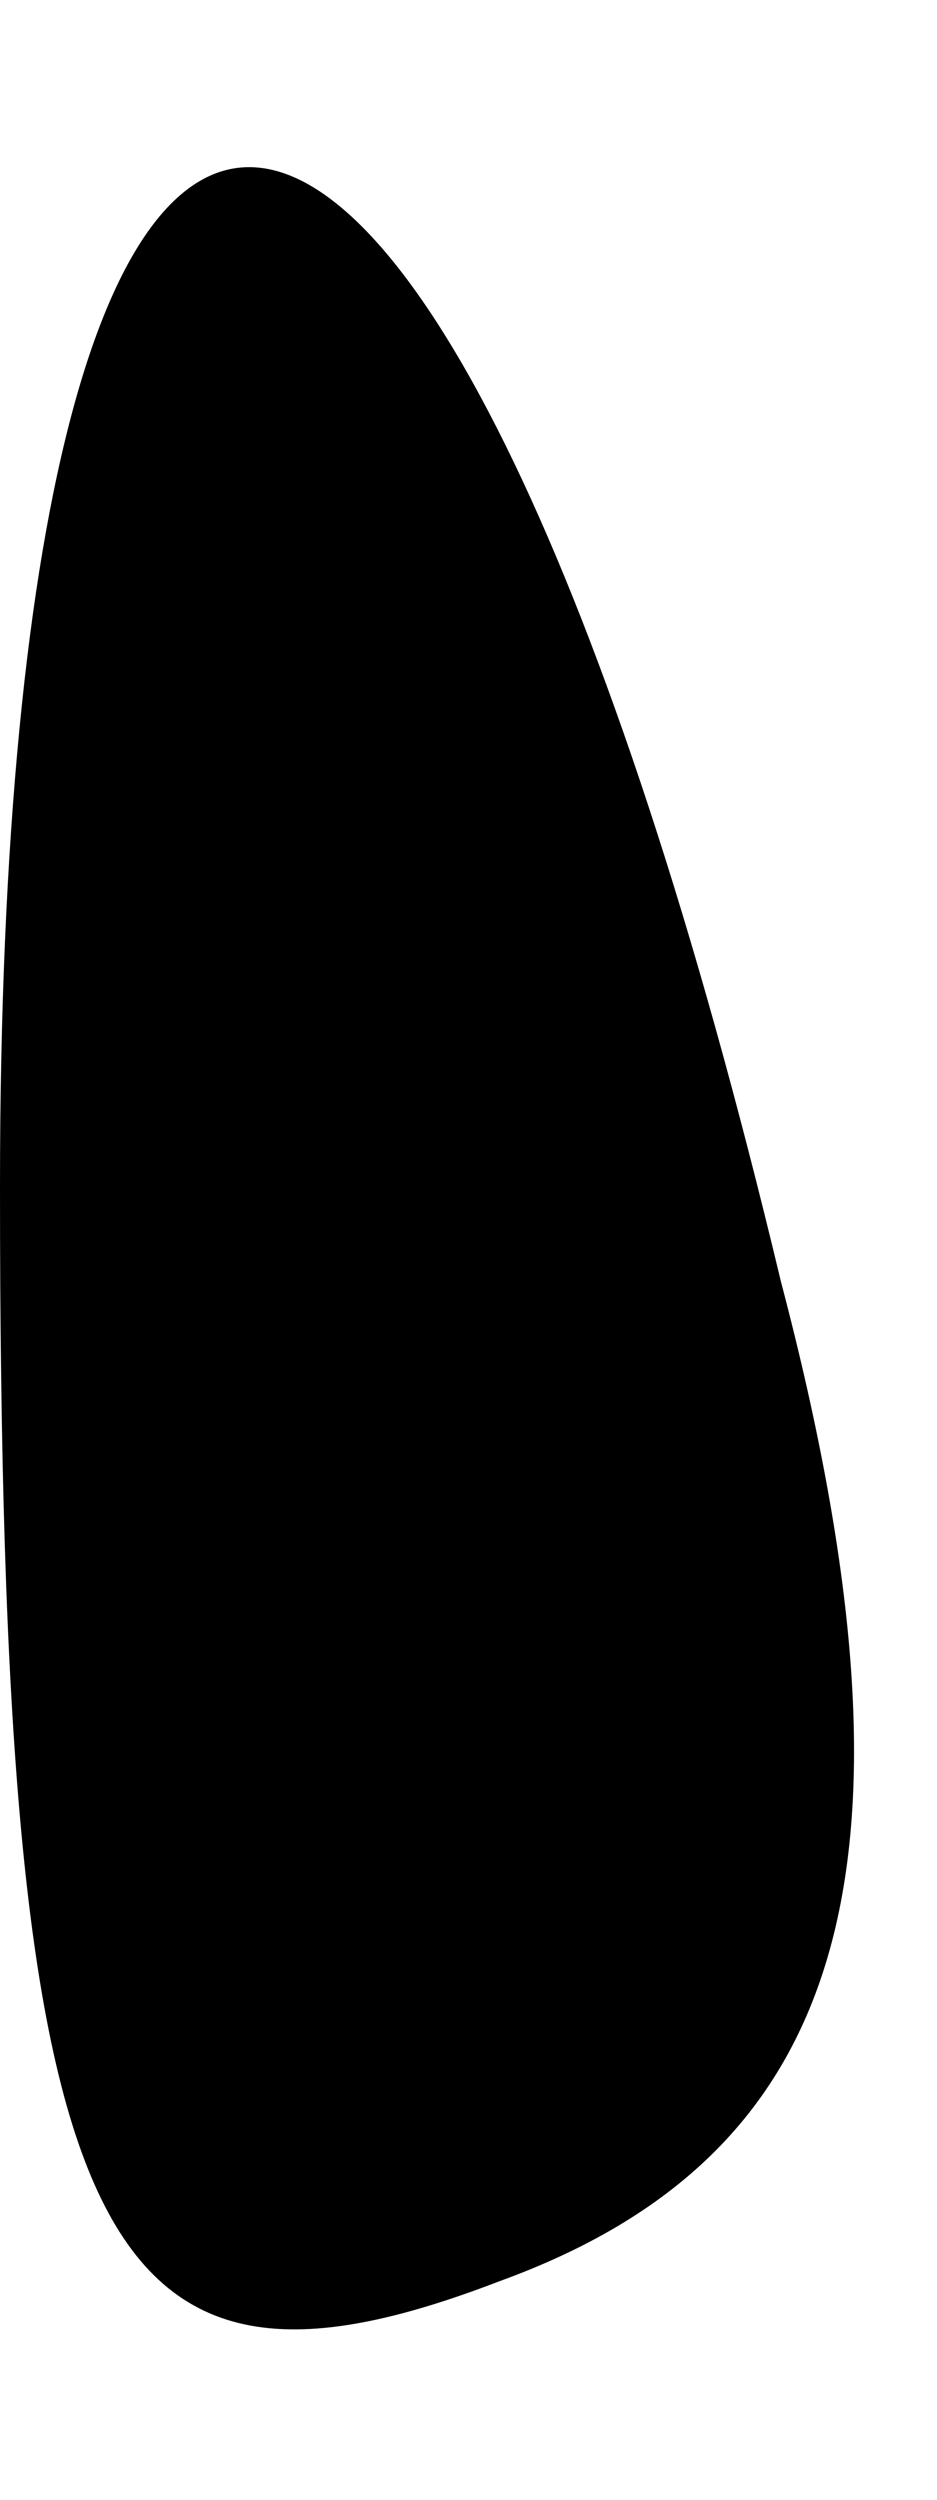 <?xml version="1.0" standalone="no"?>
<!DOCTYPE svg PUBLIC "-//W3C//DTD SVG 20010904//EN"
 "http://www.w3.org/TR/2001/REC-SVG-20010904/DTD/svg10.dtd">
<svg version="1.0" xmlns="http://www.w3.org/2000/svg"
 width="3pt" height="8pt" viewBox="0 0 3 8"
 preserveAspectRatio="xMidYMid meet">
<g transform="translate(0,8) scale(0.1,-0.1)"
fill="#000000" stroke="none">
<path fill="#000000" stroke="none" d="M0 42 c0 -34 3 -40 16 -35 11 4 14 13
9 32 -11 46 -25 48 -25 3z"/>
</g>
</svg>
